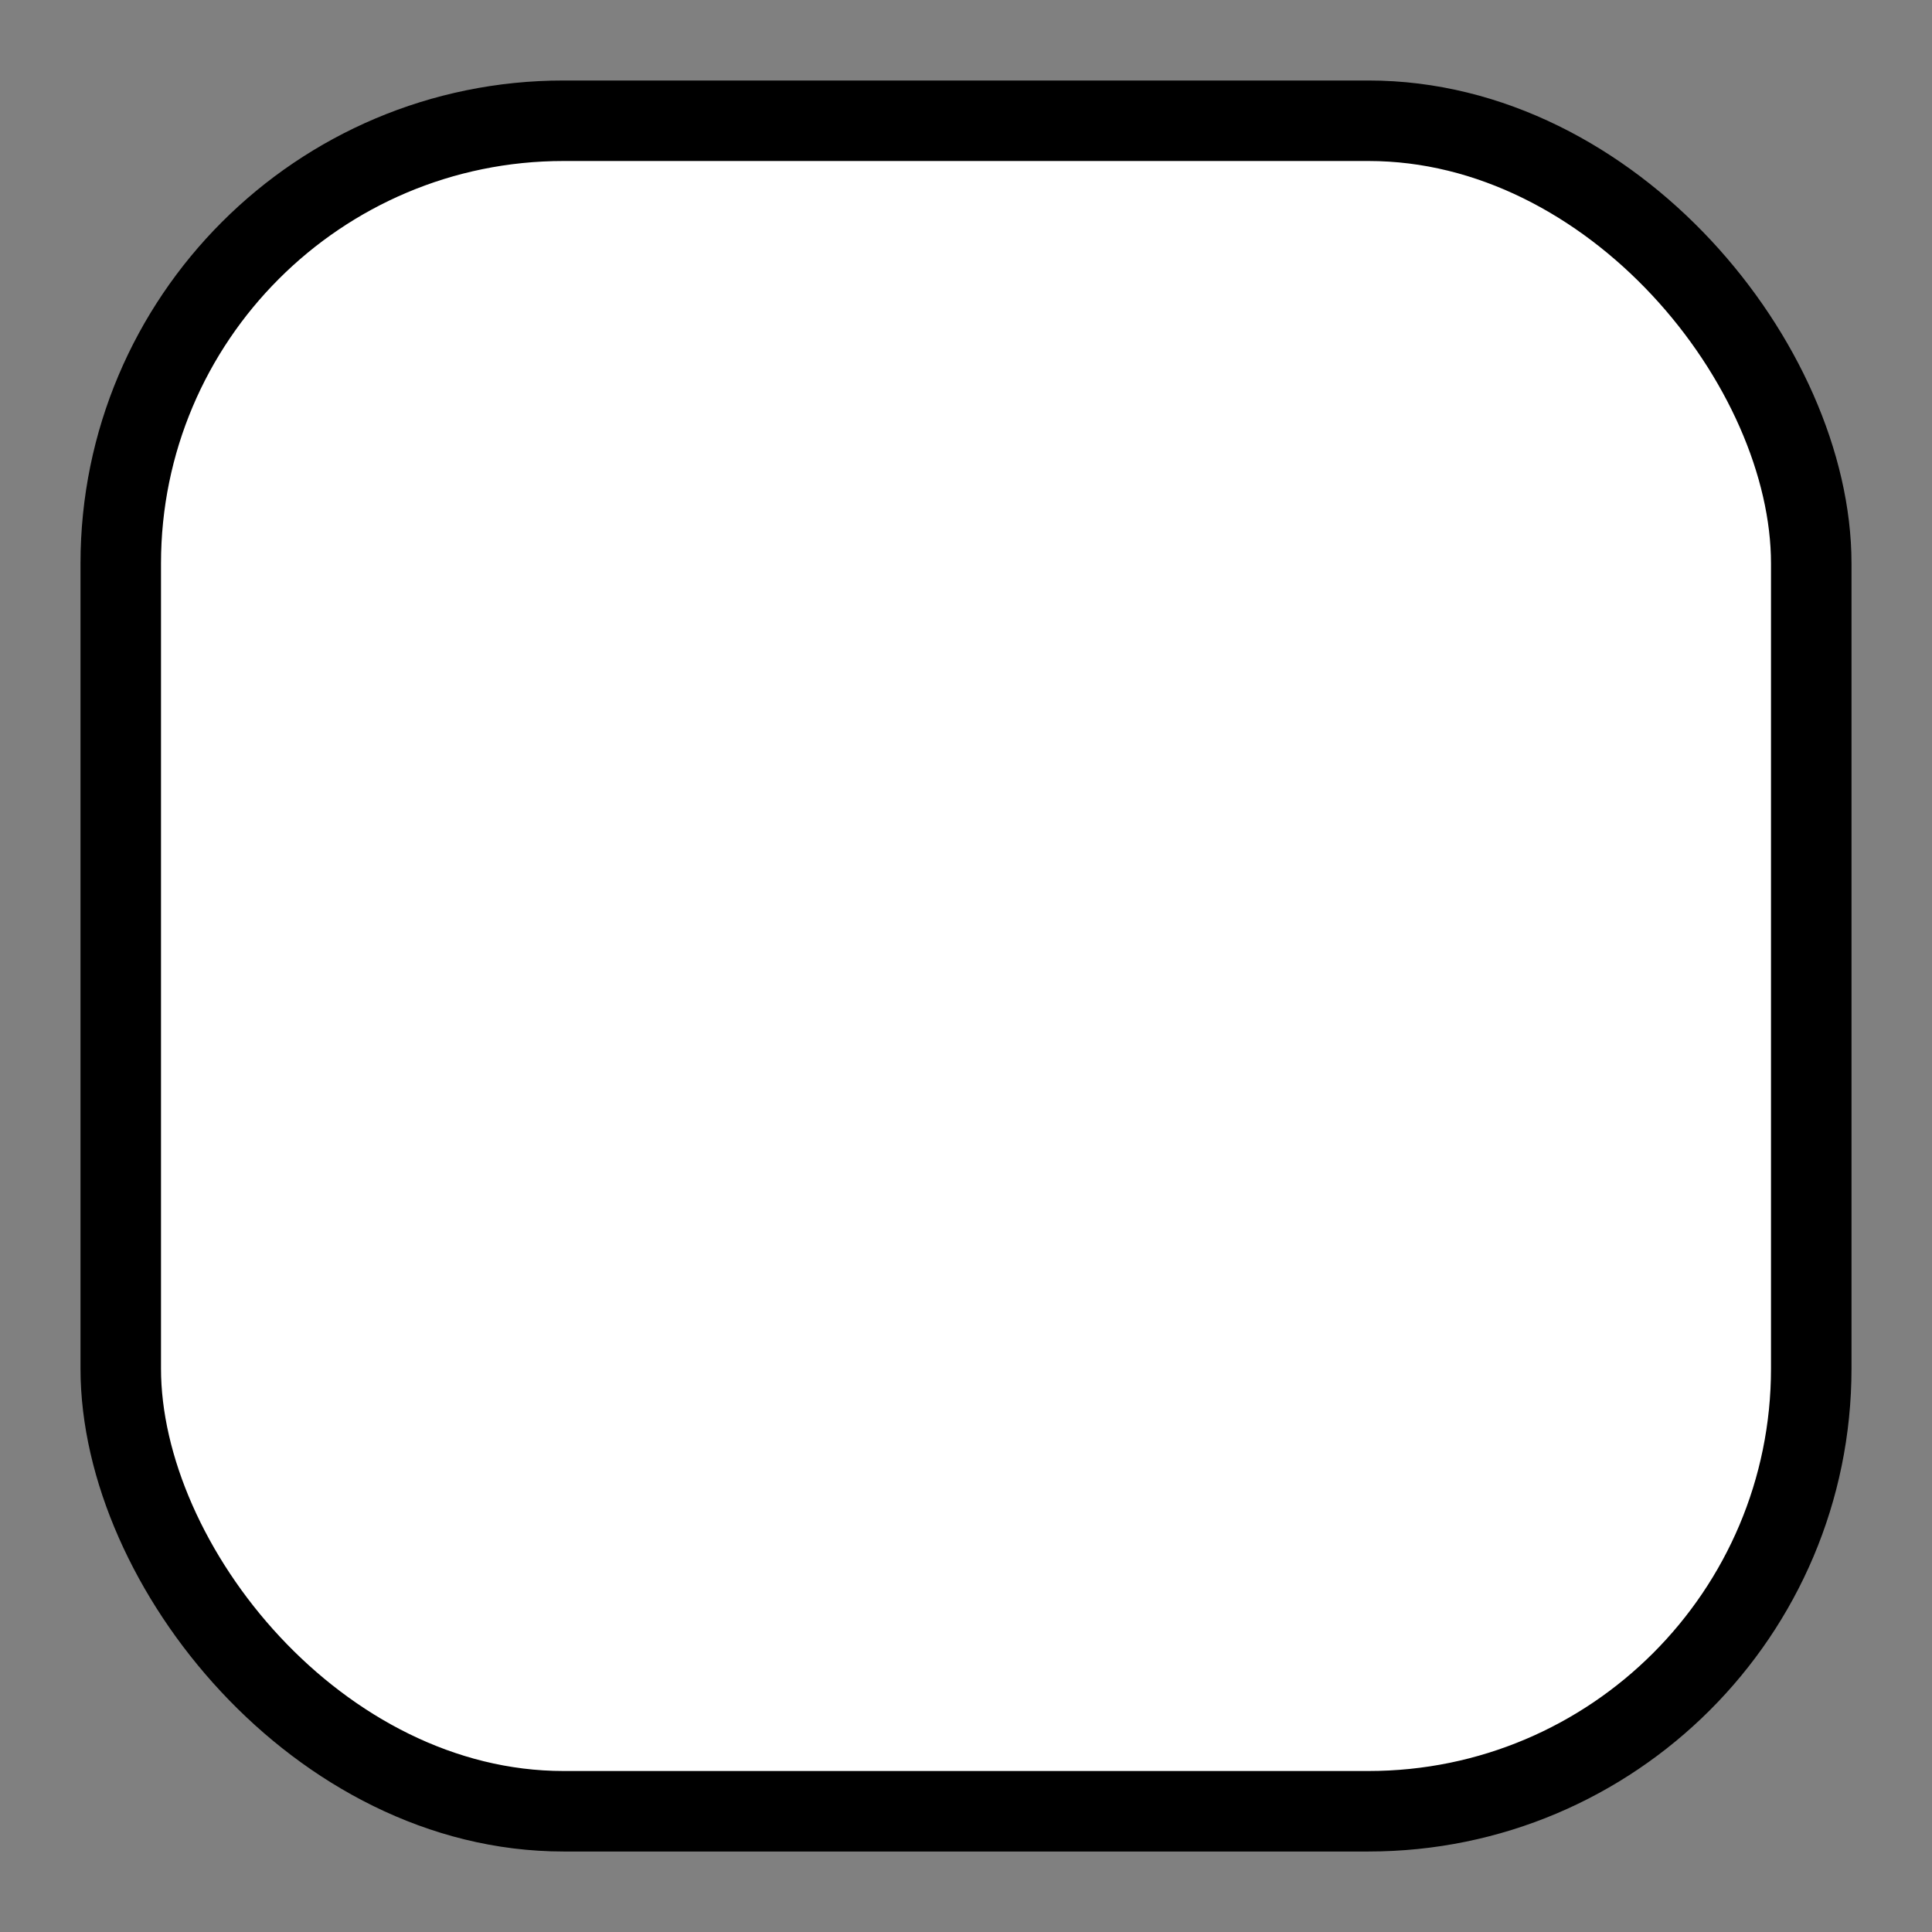 <svg width="24" height="24" viewBox="0 0 24 24" fill="none" xmlns="http://www.w3.org/2000/svg">
<rect x="0" y="0" width="24" height="24" fill="#808080" stroke="none"/>
<rect x="1.5" y="1.5" width="21" height="21" rx="5.5" fill="white"/>
<rect x="1.5" y="1.5" width="21" height="21" rx="5.5" stroke="black"/>
</svg>

